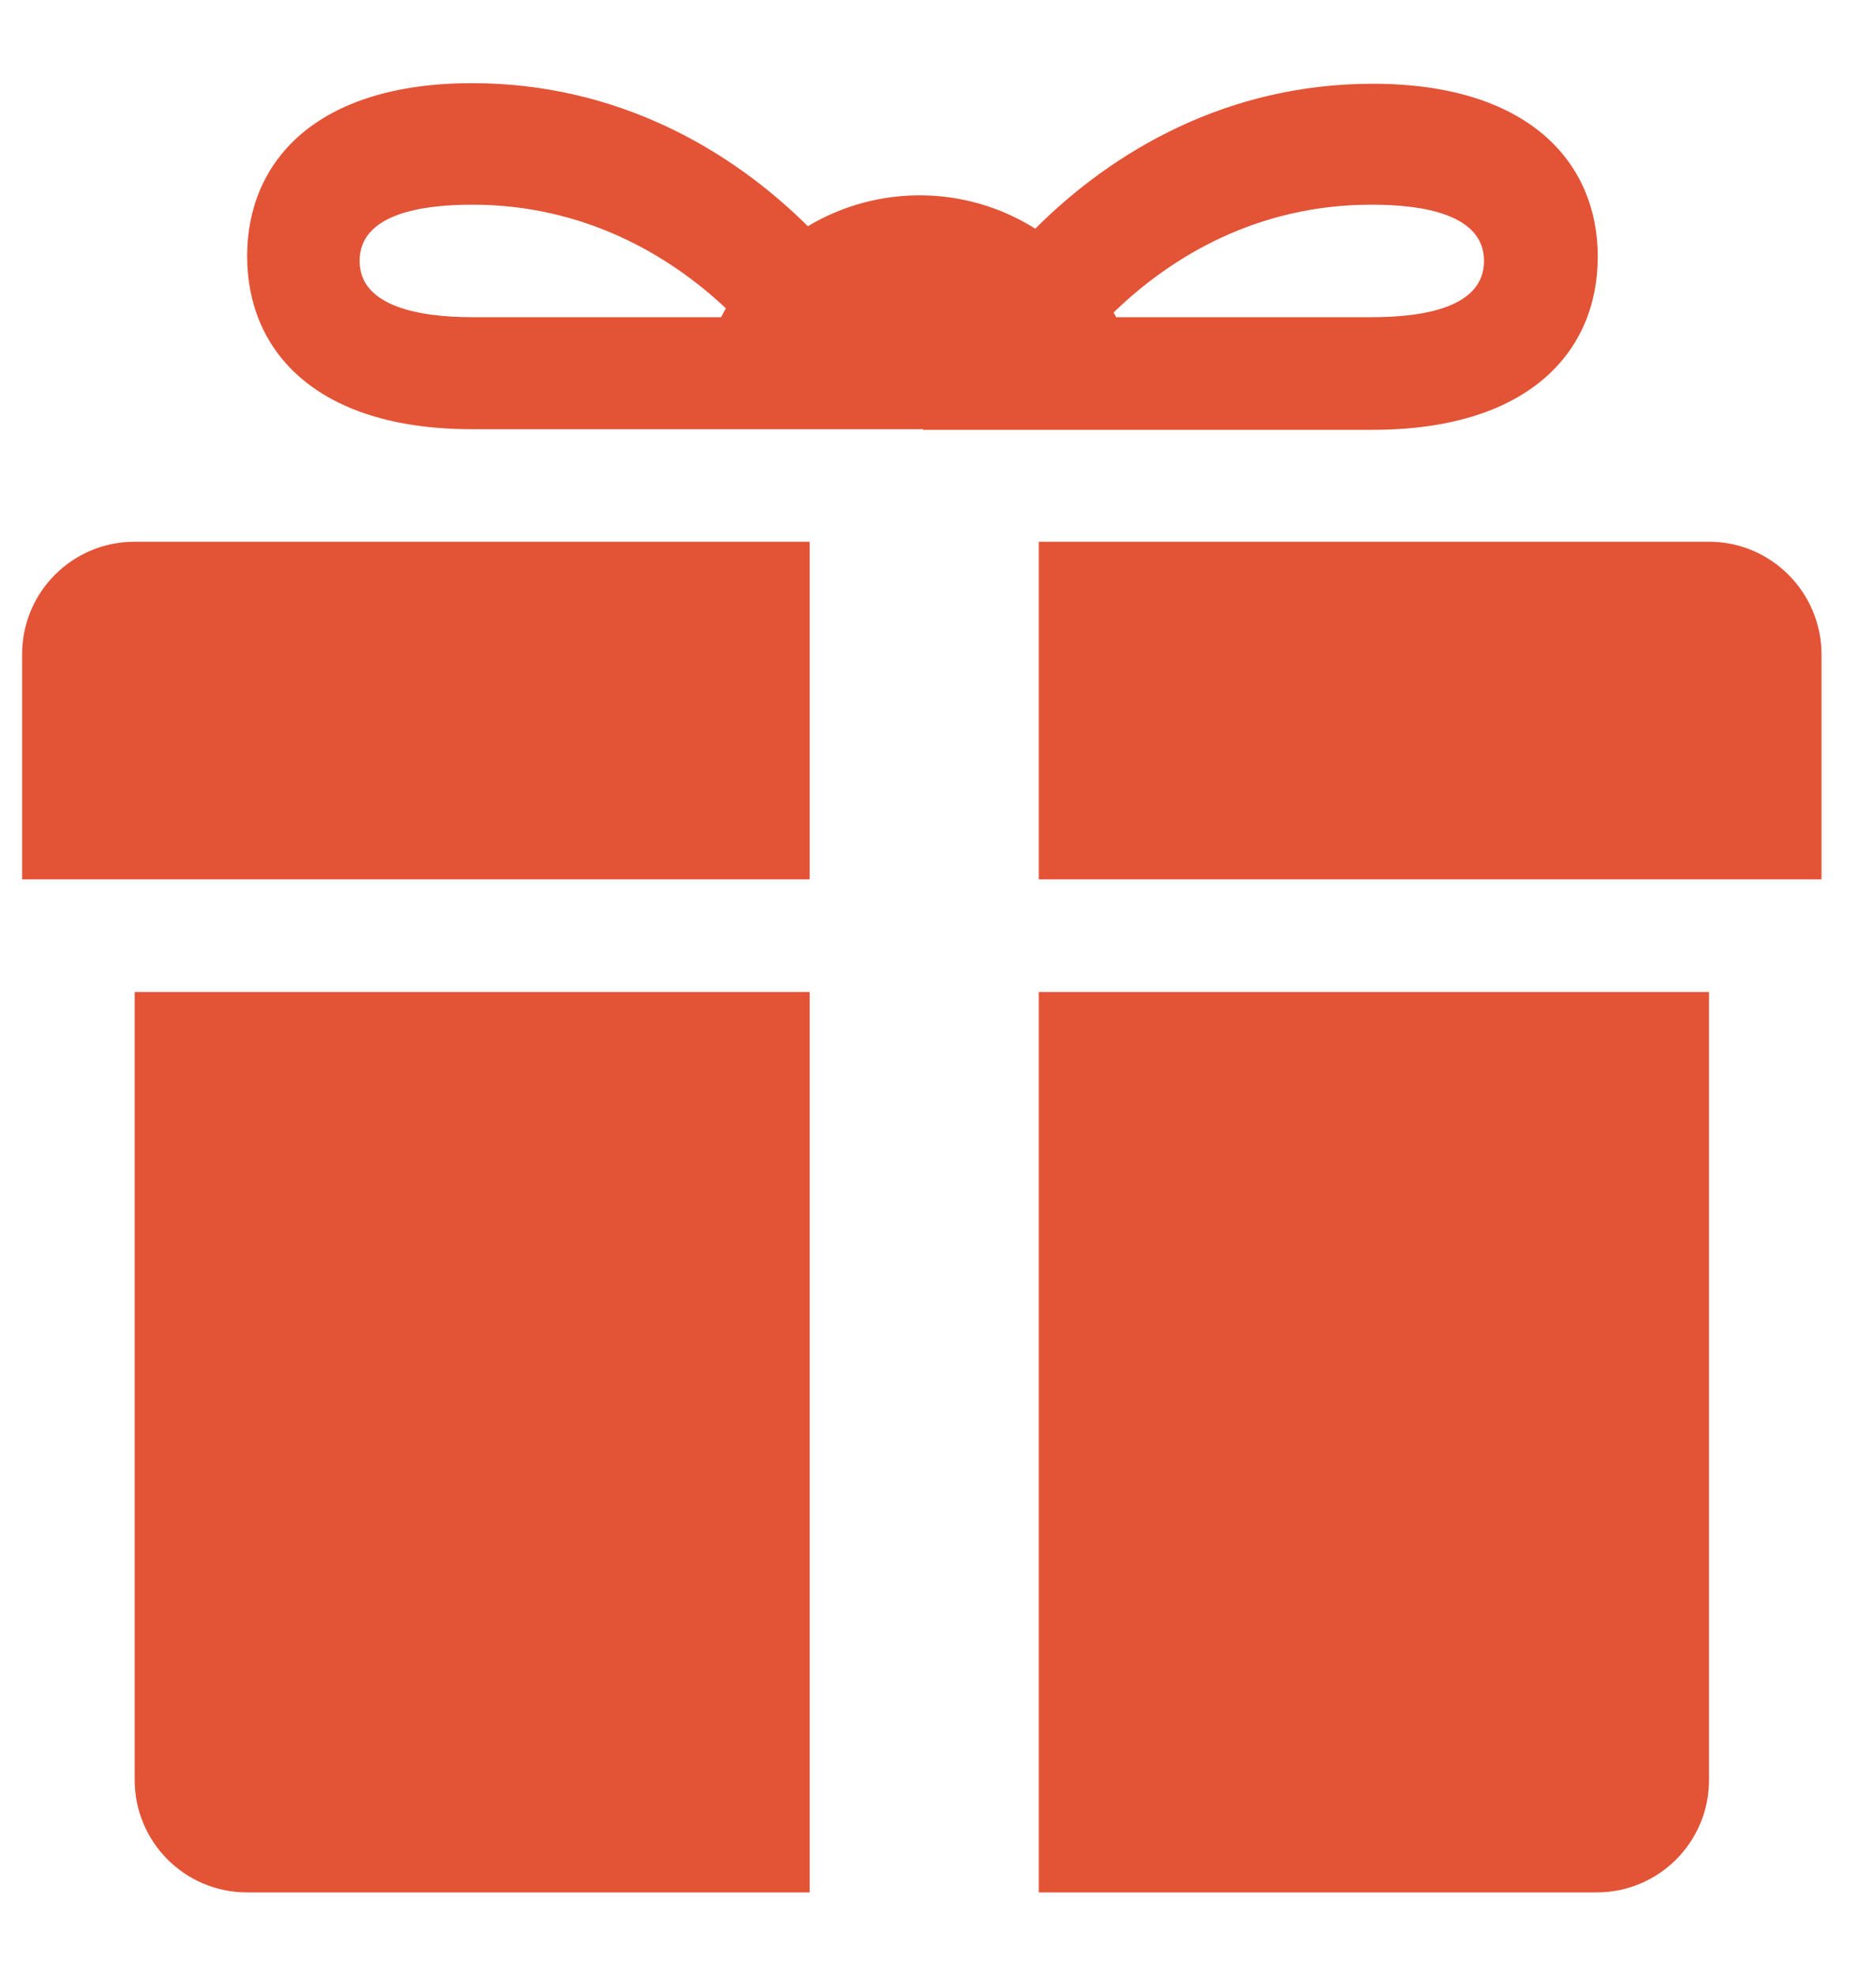<svg width="19" height="20" viewBox="0 0 19 20" fill="none" xmlns="http://www.w3.org/2000/svg">
<path d="M17.309 5.484H10.521V8.902H18.448V6.624C18.448 5.999 17.939 5.484 17.309 5.484ZM1.364 5.484C0.733 5.484 0.224 5.993 0.224 6.624V8.902H8.2V5.484H1.364ZM1.364 10.042V18.018C1.364 18.648 1.873 19.157 2.503 19.157H8.2V10.042H1.364ZM16.17 19.157C16.8 19.157 17.309 18.648 17.309 18.018V10.042H10.521V19.157H16.17ZM9.339 4.339C9.345 4.339 9.345 4.345 9.345 4.351H13.903C15.479 4.351 16.182 3.563 16.182 2.599C16.182 1.636 15.473 0.848 13.903 0.848C12.43 0.848 11.273 1.527 10.485 2.315C9.782 1.872 8.891 1.866 8.182 2.29C7.394 1.508 6.242 0.842 4.782 0.842C3.206 0.842 2.503 1.63 2.503 2.593C2.503 3.557 3.206 4.345 4.782 4.345H9.339V4.339ZM15.03 2.642C15.03 3.115 14.412 3.211 13.891 3.211H11.303C11.297 3.193 11.285 3.181 11.279 3.163C11.861 2.599 12.733 2.072 13.891 2.072C14.412 2.072 15.03 2.169 15.03 2.642ZM3.642 2.642C3.642 2.169 4.261 2.072 4.782 2.072C5.915 2.072 6.776 2.581 7.352 3.121C7.333 3.151 7.321 3.181 7.303 3.211H4.782C4.261 3.211 3.642 3.108 3.642 2.642Z" fill="#E35336"/>
</svg>
